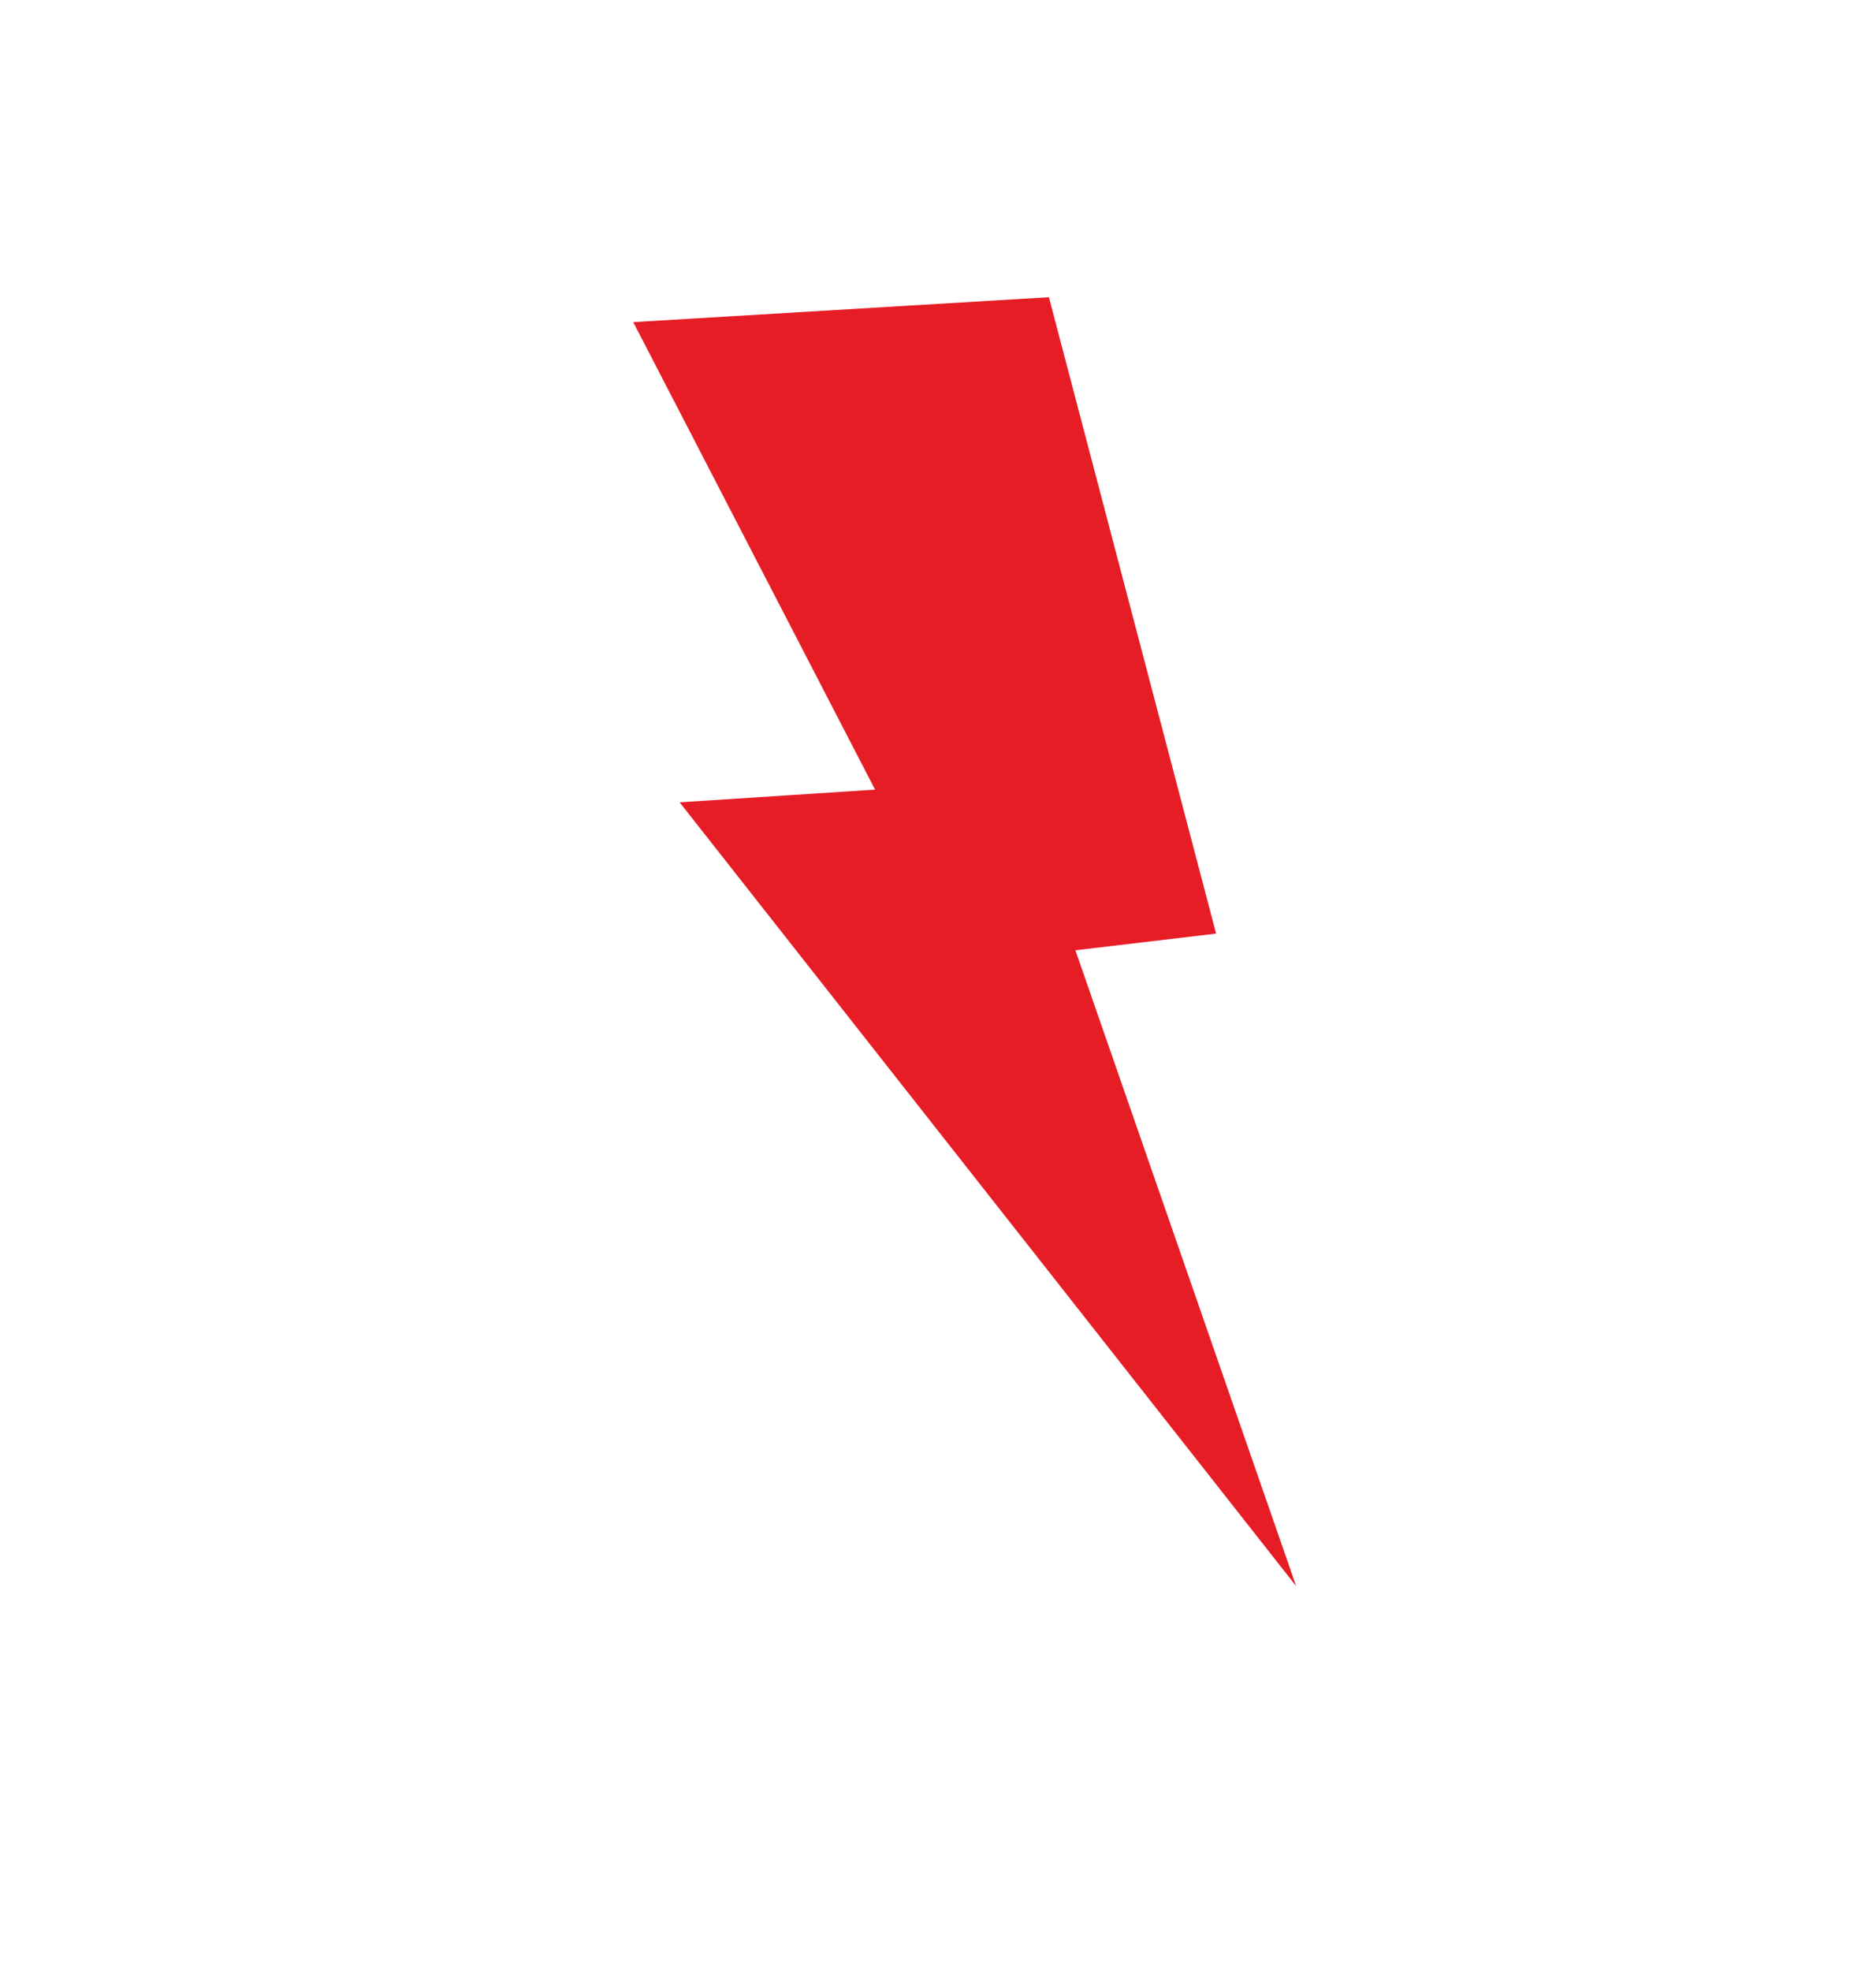 <svg enable-background="new 0 0 33 34.667" height="34.667" viewBox="0 0 33 34.667" width="33" xmlns="http://www.w3.org/2000/svg"><path clip-rule="evenodd" d="m22.8 27.894-3.883-11.182 2.475-.293-2.941-11.192-7.312.438 4.254 8.222-3.438.223z" fill="#e71d25" fill-rule="evenodd"/></svg>